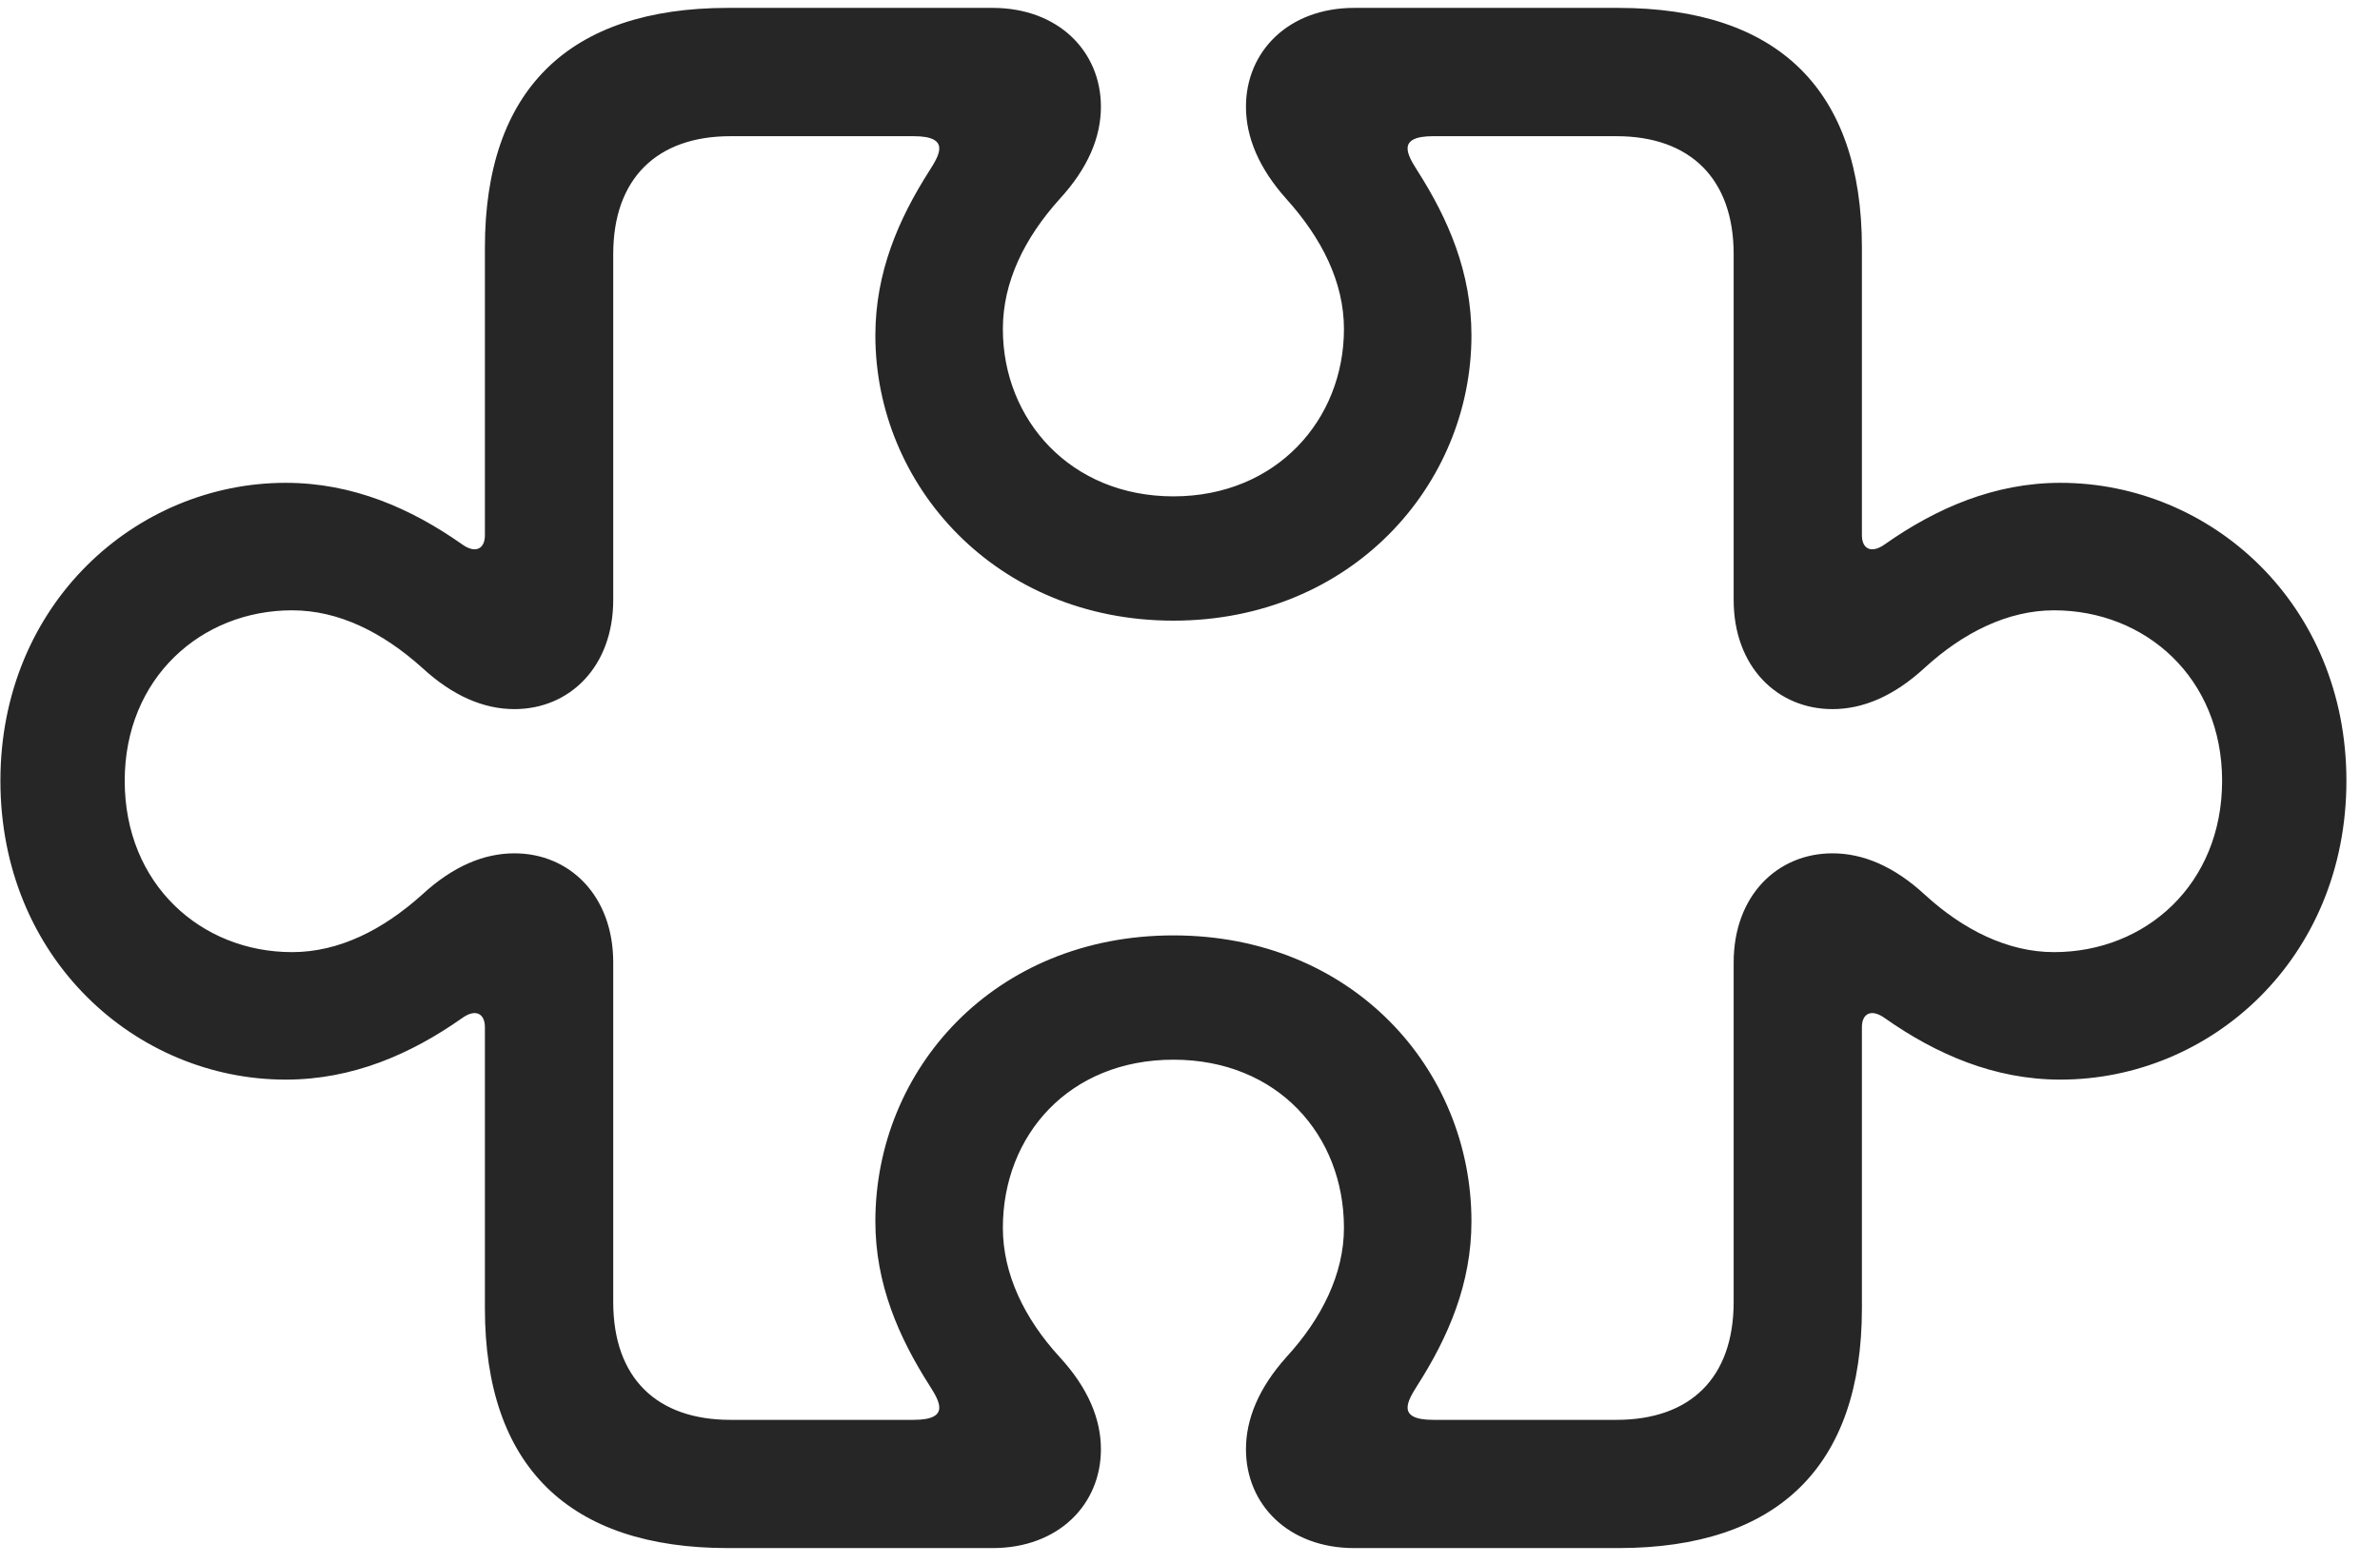 <svg width="35" height="23" viewBox="0 0 35 23" fill="none" xmlns="http://www.w3.org/2000/svg">
<g clip-path="url(#clip0_2207_10779)">
<path d="M10.706 22.768H14.596C15.569 22.768 16.19 22.124 16.19 21.315C16.19 20.87 16.002 20.413 15.581 19.956C15.065 19.393 14.748 18.737 14.748 18.058C14.748 16.698 15.721 15.585 17.256 15.585C18.791 15.585 19.764 16.698 19.764 18.058C19.764 18.737 19.436 19.393 18.92 19.956C18.51 20.413 18.323 20.87 18.323 21.315C18.323 22.124 18.944 22.768 19.916 22.768H23.795C26.151 22.768 27.381 21.561 27.381 19.241V15.104C27.381 14.917 27.51 14.823 27.721 14.976C28.471 15.503 29.327 15.878 30.299 15.878C32.514 15.878 34.506 14.097 34.506 11.483C34.506 8.882 32.514 7.101 30.299 7.101C29.327 7.101 28.471 7.476 27.721 8.003C27.51 8.155 27.381 8.062 27.381 7.874V3.644C27.381 1.323 26.151 0.116 23.795 0.116H19.916C18.944 0.116 18.323 0.761 18.323 1.569C18.323 2.015 18.51 2.472 18.92 2.929C19.436 3.503 19.764 4.147 19.764 4.839C19.764 6.175 18.768 7.3 17.256 7.3C15.745 7.3 14.748 6.175 14.748 4.839C14.748 4.147 15.065 3.503 15.581 2.929C16.002 2.472 16.19 2.015 16.19 1.569C16.19 0.761 15.569 0.116 14.596 0.116H10.706C8.362 0.116 7.131 1.323 7.131 3.644V7.874C7.131 8.062 7.002 8.155 6.792 8.003C6.042 7.476 5.186 7.101 4.202 7.101C1.999 7.101 0.006 8.882 0.006 11.483C0.006 14.097 1.999 15.878 4.202 15.878C5.186 15.878 6.042 15.503 6.792 14.976C7.002 14.823 7.131 14.917 7.131 15.104V19.241C7.131 21.561 8.362 22.768 10.706 22.768ZM10.741 20.882C9.663 20.882 9.018 20.272 9.018 19.147V14.155C9.018 13.171 8.374 12.55 7.565 12.55C7.12 12.55 6.663 12.737 6.206 13.159C5.631 13.675 4.987 14.003 4.295 14.003C2.959 14.003 1.834 13.007 1.834 11.483C1.834 9.972 2.959 8.976 4.295 8.976C4.987 8.976 5.631 9.304 6.206 9.819C6.663 10.241 7.12 10.429 7.565 10.429C8.374 10.429 9.018 9.808 9.018 8.823V3.737C9.018 2.624 9.663 2.003 10.741 2.003H13.436C13.987 2.003 13.811 2.284 13.67 2.507C13.213 3.222 12.873 4.007 12.873 4.933C12.873 7.136 14.643 9.128 17.256 9.128C19.87 9.128 21.639 7.136 21.639 4.933C21.639 4.007 21.299 3.222 20.842 2.507C20.702 2.284 20.526 2.003 21.077 2.003H23.772C24.85 2.003 25.495 2.624 25.495 3.737V8.823C25.495 9.808 26.139 10.429 26.948 10.429C27.393 10.429 27.85 10.241 28.307 9.819C28.87 9.304 29.526 8.976 30.206 8.976C31.553 8.976 32.678 9.972 32.678 11.483C32.678 13.007 31.553 14.003 30.206 14.003C29.526 14.003 28.87 13.675 28.307 13.159C27.85 12.737 27.393 12.55 26.948 12.55C26.139 12.55 25.495 13.171 25.495 14.155V19.147C25.495 20.272 24.85 20.882 23.772 20.882H21.077C20.526 20.882 20.702 20.601 20.842 20.378C21.299 19.663 21.639 18.878 21.639 17.964C21.639 15.726 19.893 13.757 17.256 13.757C14.62 13.757 12.873 15.726 12.873 17.964C12.873 18.878 13.213 19.663 13.67 20.378C13.811 20.601 13.987 20.882 13.436 20.882H10.741Z" fill="black" fill-opacity="0.85"/>
</g>
<defs>
<clipPath id="clip0_2207_10779">
<rect width="34.5" height="22.699" fill="white" transform="translate(0.006 0.116)"/>
</clipPath>
</defs>
</svg>
